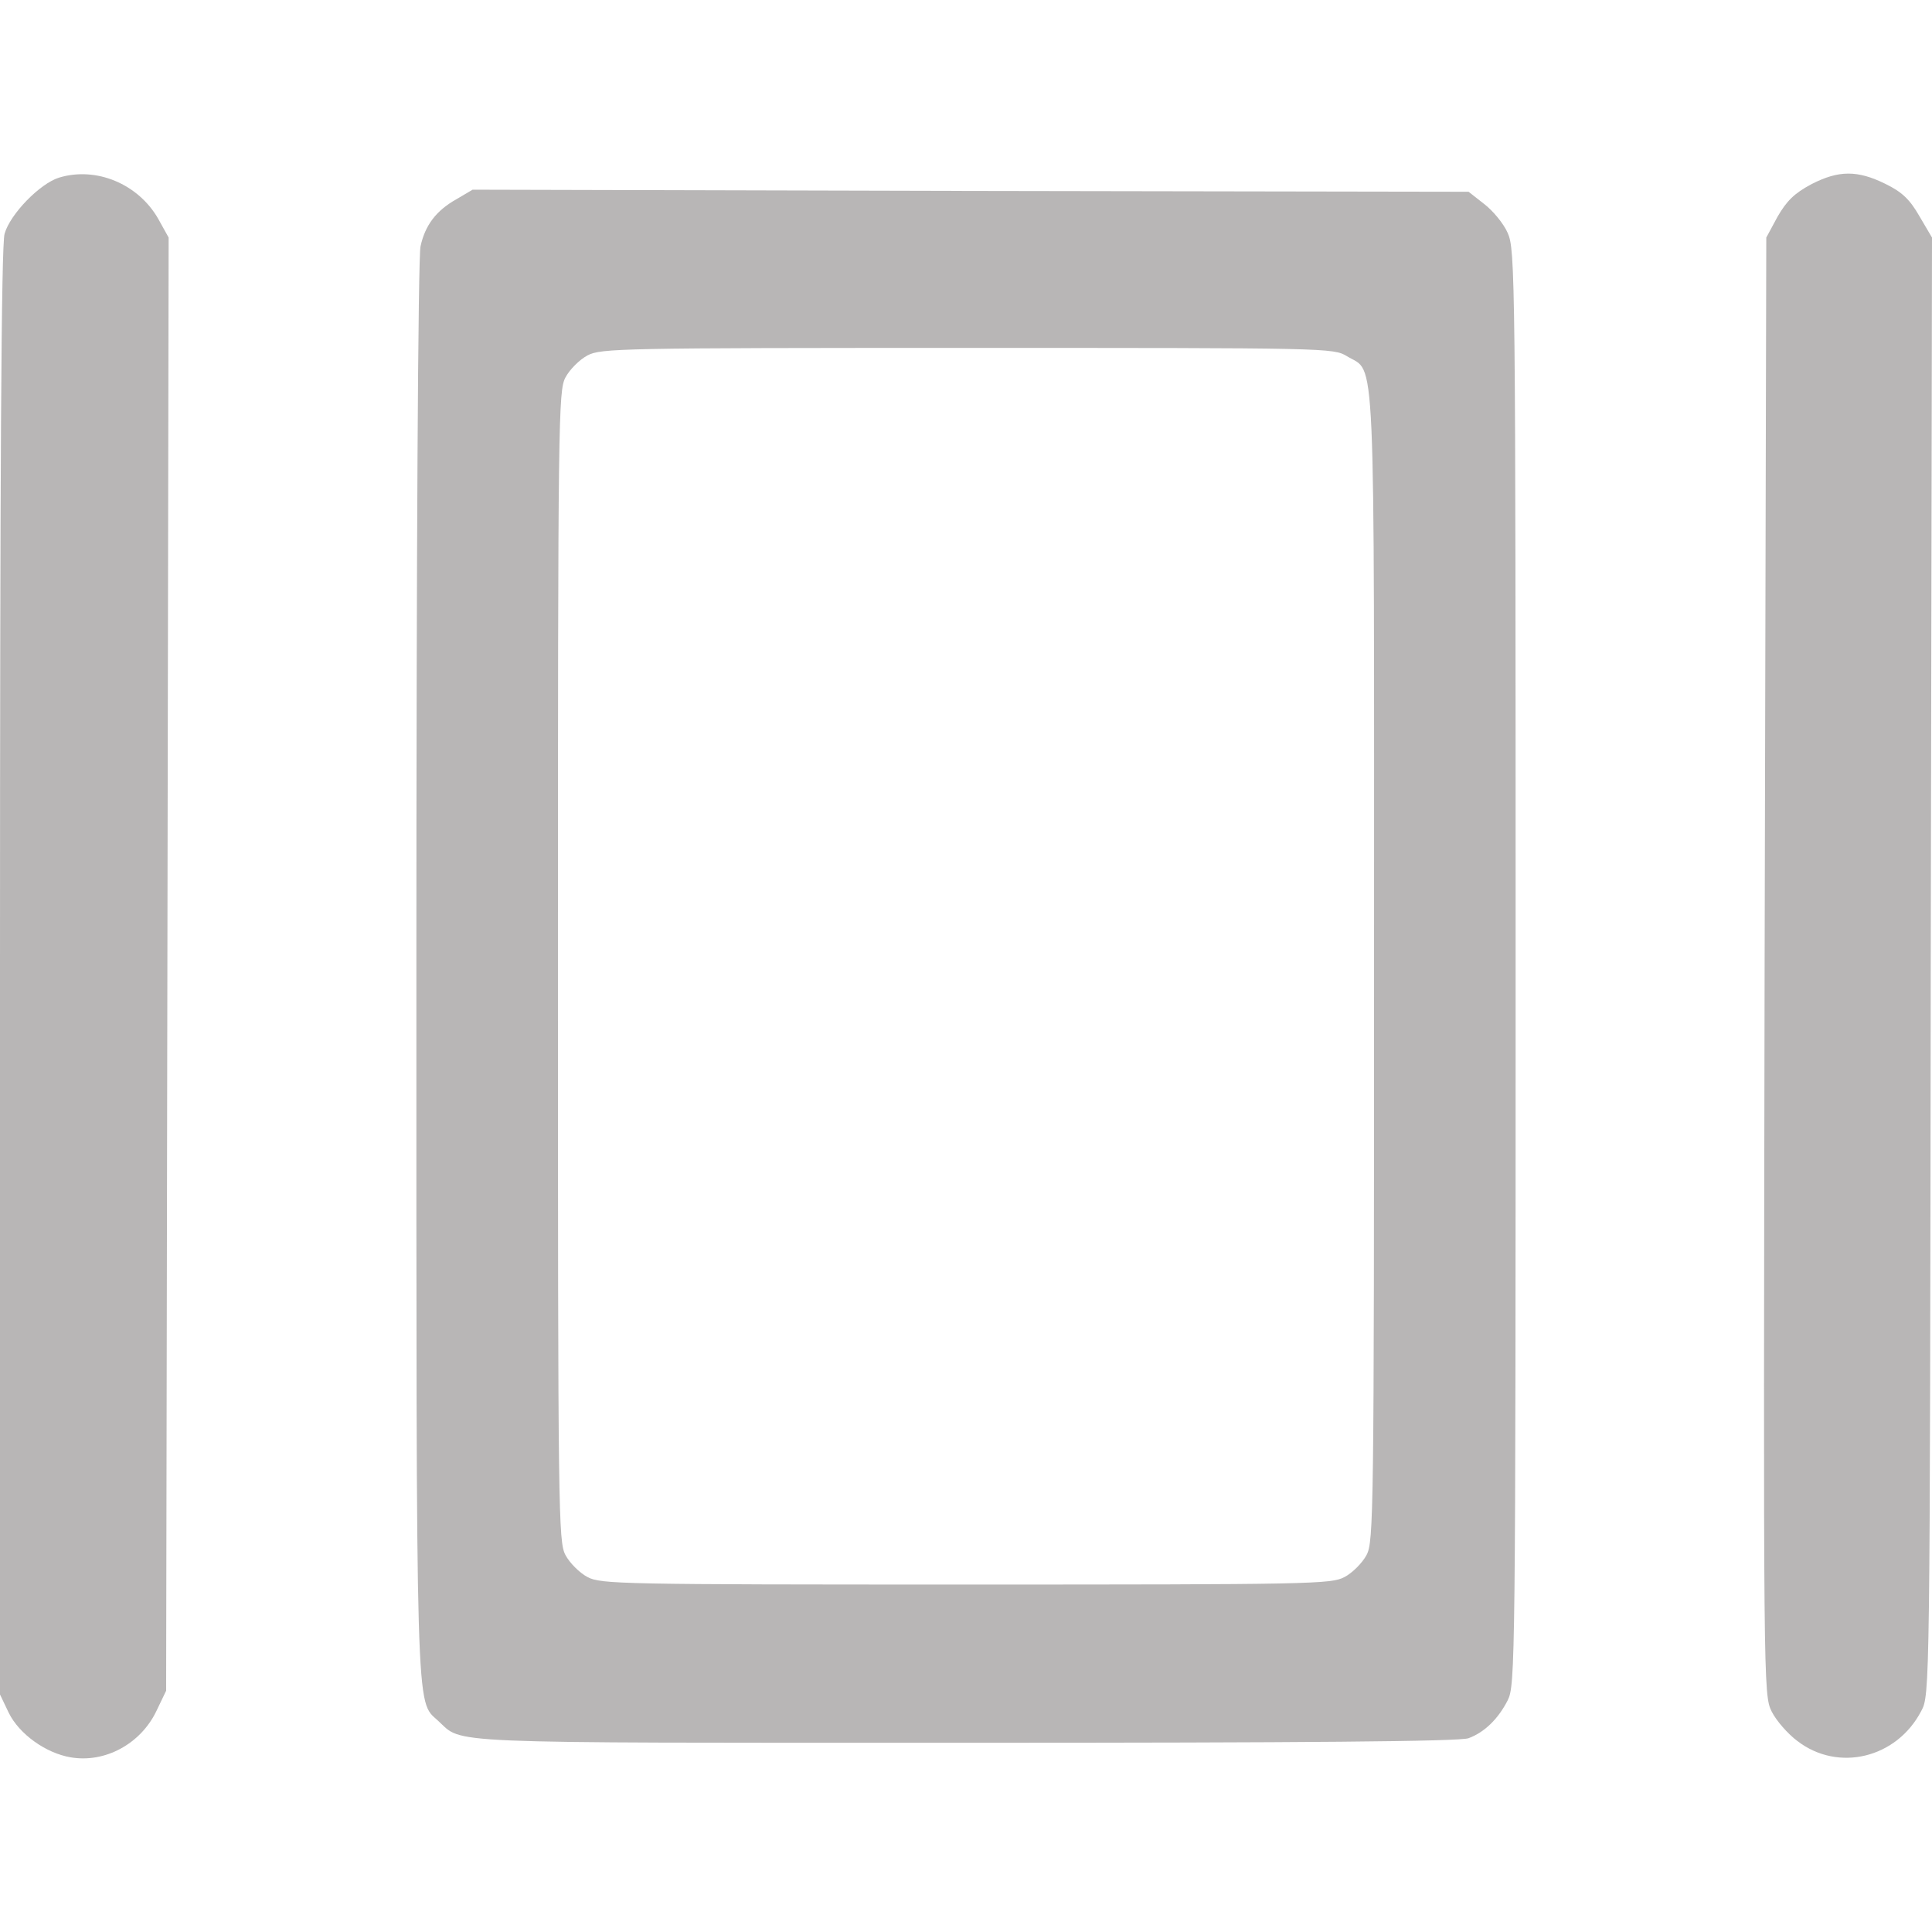 <svg xmlns="http://www.w3.org/2000/svg" version="1.0" preserveAspectRatio="xMidYMid meet" viewBox="24 66.14 464 380.61" width="16" height="16">

<g transform="translate(0,512) scale(0.1,-0.1)" fill="#b8b6b6" stroke="none">
<path d="M382 4449 c-46 -14 -118 -88 -131 -135 -8 -27 -11 -573 -11 -1773 l0 -1735 21 -44 c25 -51 89 -97 149 -107 82 -14 167 32 205 110 l24 50 3 1745 3 1745 -25 45 c-48 84 -149 126 -238 99z"/>
<path d="M4590 4433 c-41 -22 -59 -40 -81 -78 l-27 -50 -4 -1750 c-3 -1733 -3 -1750 17 -1790 11 -22 39 -54 62 -71 98 -75 238 -41 297 72 21 39 21 41 23 1789 l3 1750 -30 51 c-23 40 -41 58 -82 78 -67 33 -112 33 -178 -1z"/>
<path d="M1336 4397 c-48 -27 -75 -62 -86 -113 -6 -22 -10 -751 -10 -1730 0 -1830 -2 -1761 52 -1811 62 -56 -16 -53 1267 -53 811 0 1188 3 1208 11 38 14 71 46 94 91 18 36 19 86 19 1760 0 1661 -1 1724 -19 1764 -10 23 -36 54 -57 70 l-37 29 -1196 2 -1196 3 -39 -23z m2139 -377 c70 -43 65 61 65 -1467 0 -1316 -1 -1380 -18 -1412 -10 -19 -34 -43 -53 -53 -32 -17 -80 -18 -909 -18 -829 0 -877 1 -909 18 -19 10 -43 34 -53 53 -17 32 -18 96 -18 1414 0 1318 1 1382 18 1414 10 19 34 43 53 53 32 17 80 18 913 18 863 0 879 0 911 -20z"/>
</g>
</svg>